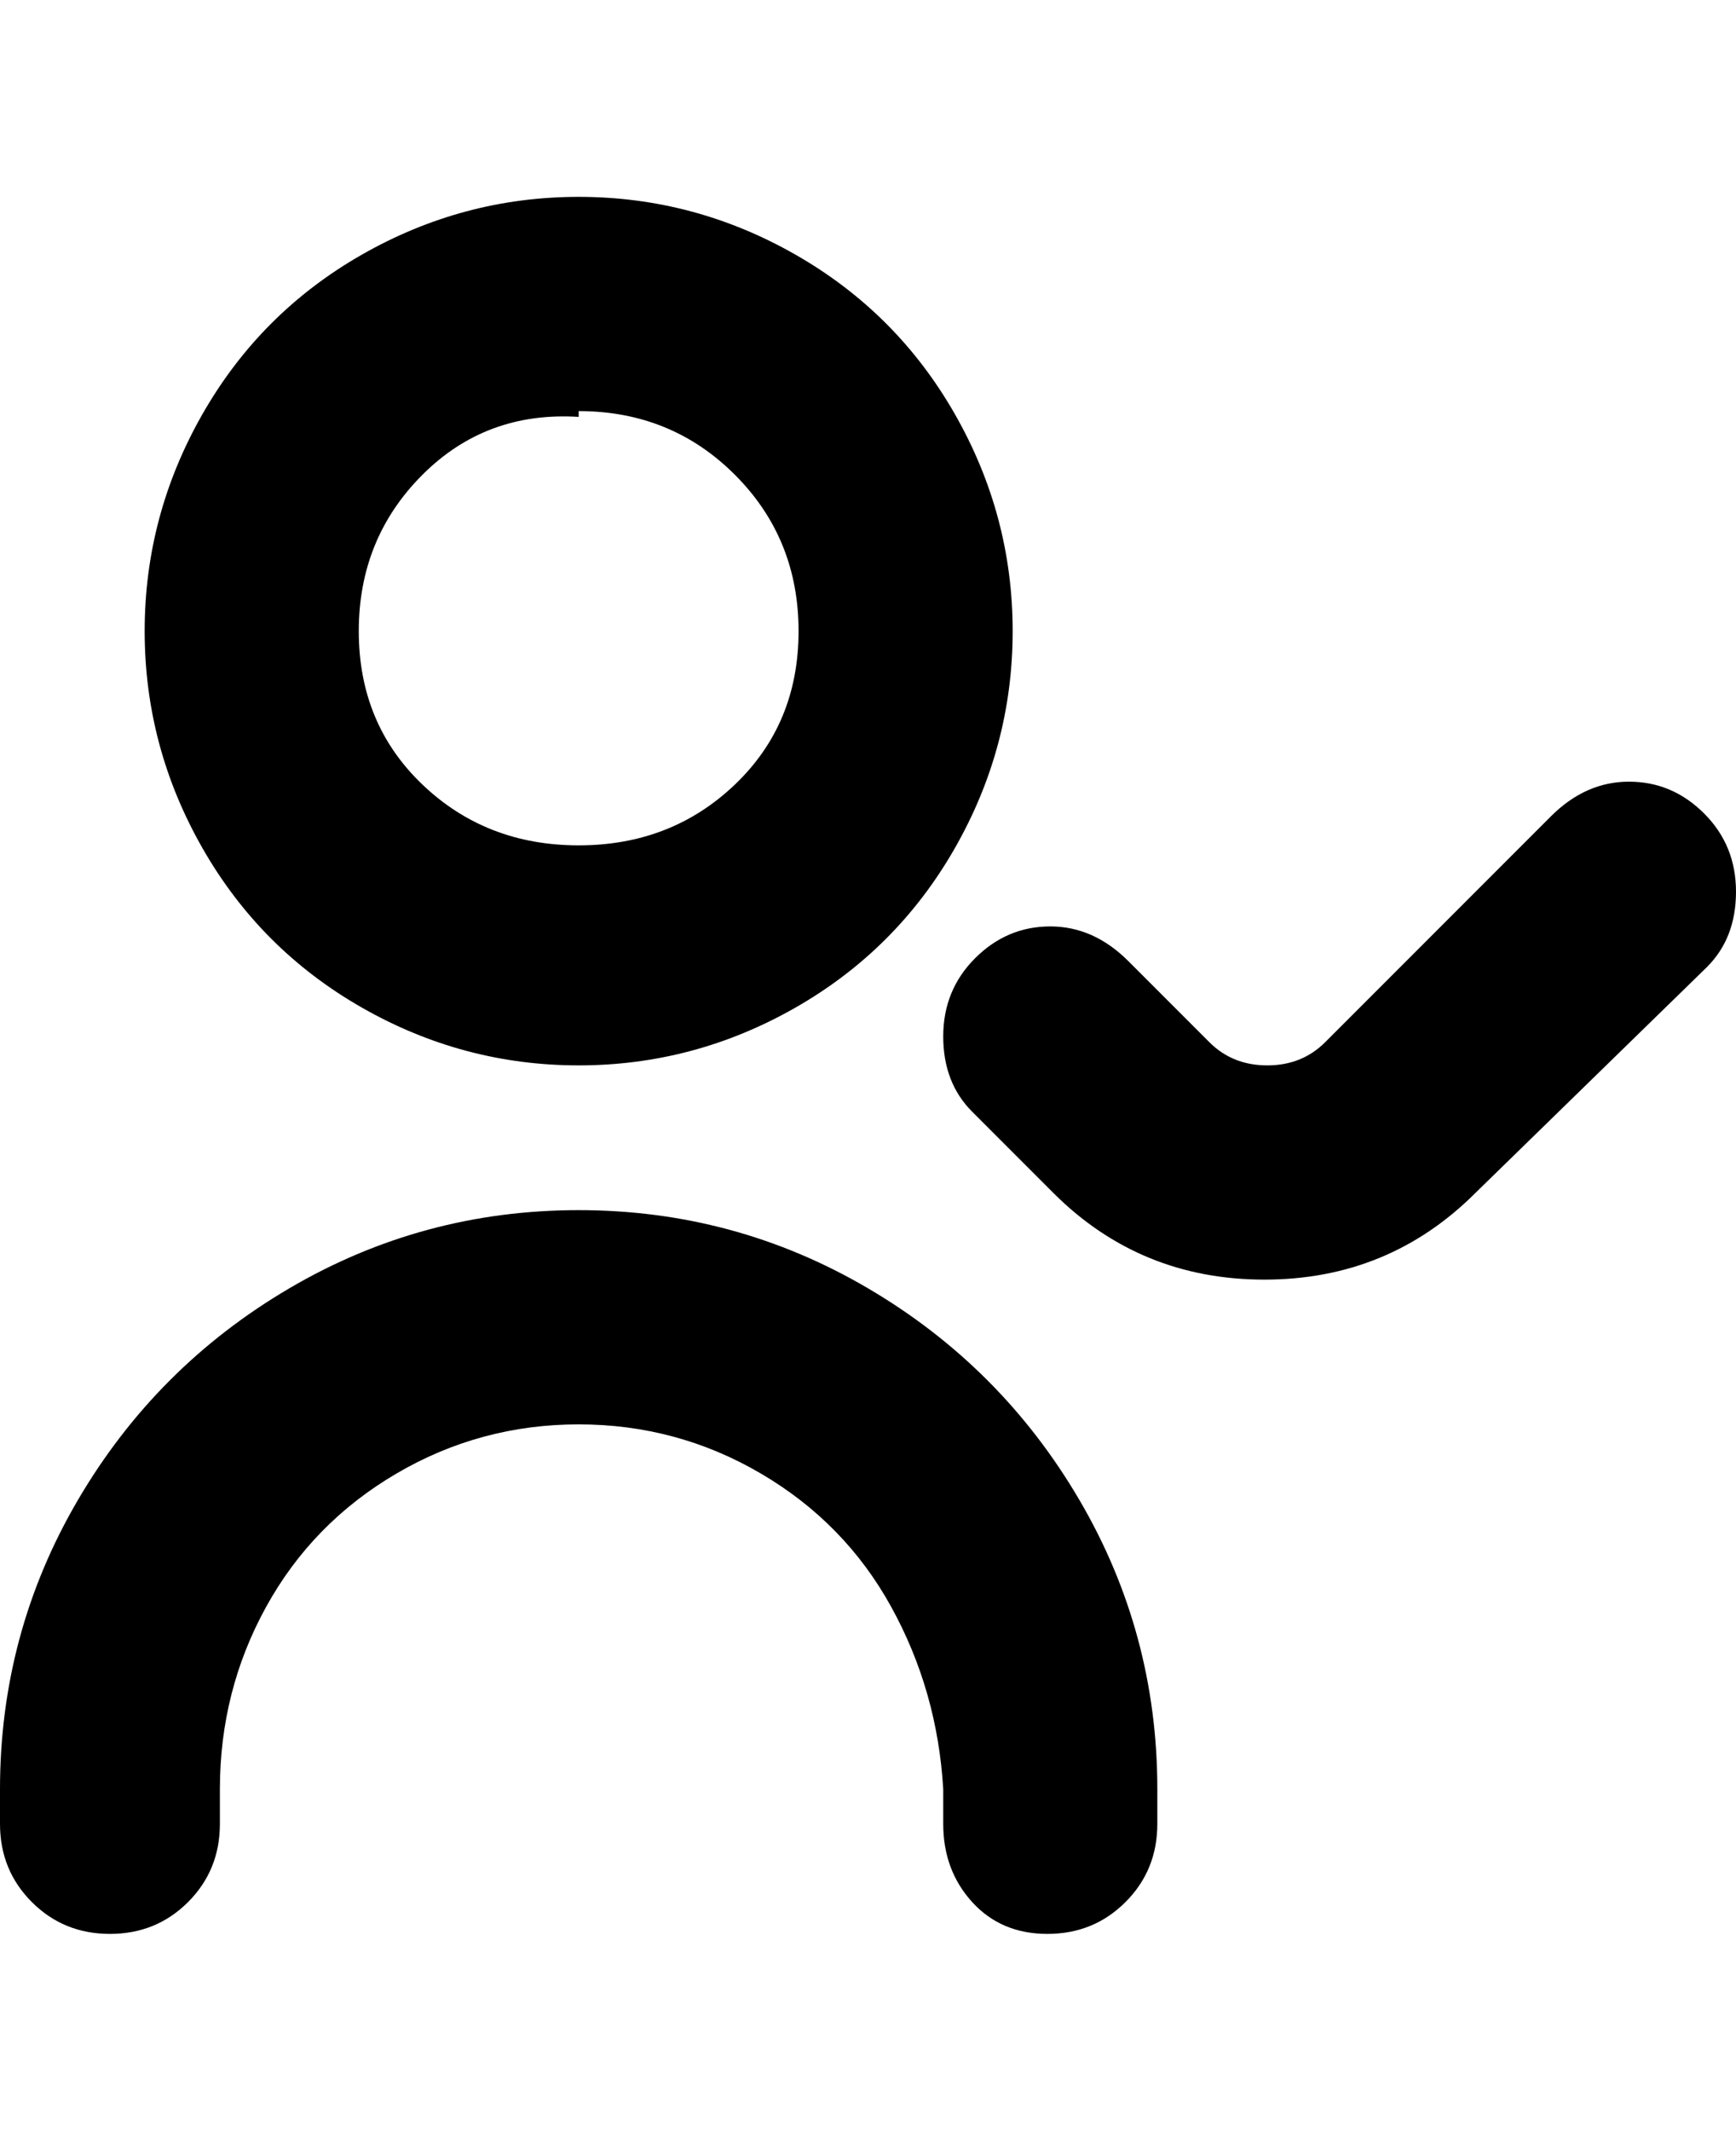 <svg viewBox="0 0 300 368" xmlns="http://www.w3.org/2000/svg"><path d="M100 184q20 0 37.5-10t27.5-27.5q10-17.5 10-37.5t-10-37.5Q155 54 137.5 44T100 34q-20 0-37.5 10T35 71.5Q25 89 25 109t10 37.5Q45 164 62.5 174t37.5 10zm0-113q16 0 27 11t11 27q0 16-11 26.5T100 146q-16 0-27-10.5T62 109q0-16 11-27t27-10v-1zm100 238v6q0 8-5.5 13.5T181 334q-8 0-13-5.5t-5-13.5v-6q-1-17-9-31.5t-22.5-23Q117 246 100 246t-31.5 8.5Q54 263 46 277.5T38 309v6q0 8-5.5 13.5T19 334q-8 0-13.5-5.5T0 315v-6q0-27 13.5-50T50 222.5Q73 209 100 209t50 13.5q23 13.5 36.5 36.5t13.5 50zm95-142l-40 39q-15 15-36.5 15T182 206l-14-14q-5-5-5-13t5.5-13.5q5.5-5.5 13-5.5t13.5 6l14 14q4 4 10 4t10-4l39-39q6-6 13.5-6t13 5.5Q300 146 300 154t-5 13z"/></svg>